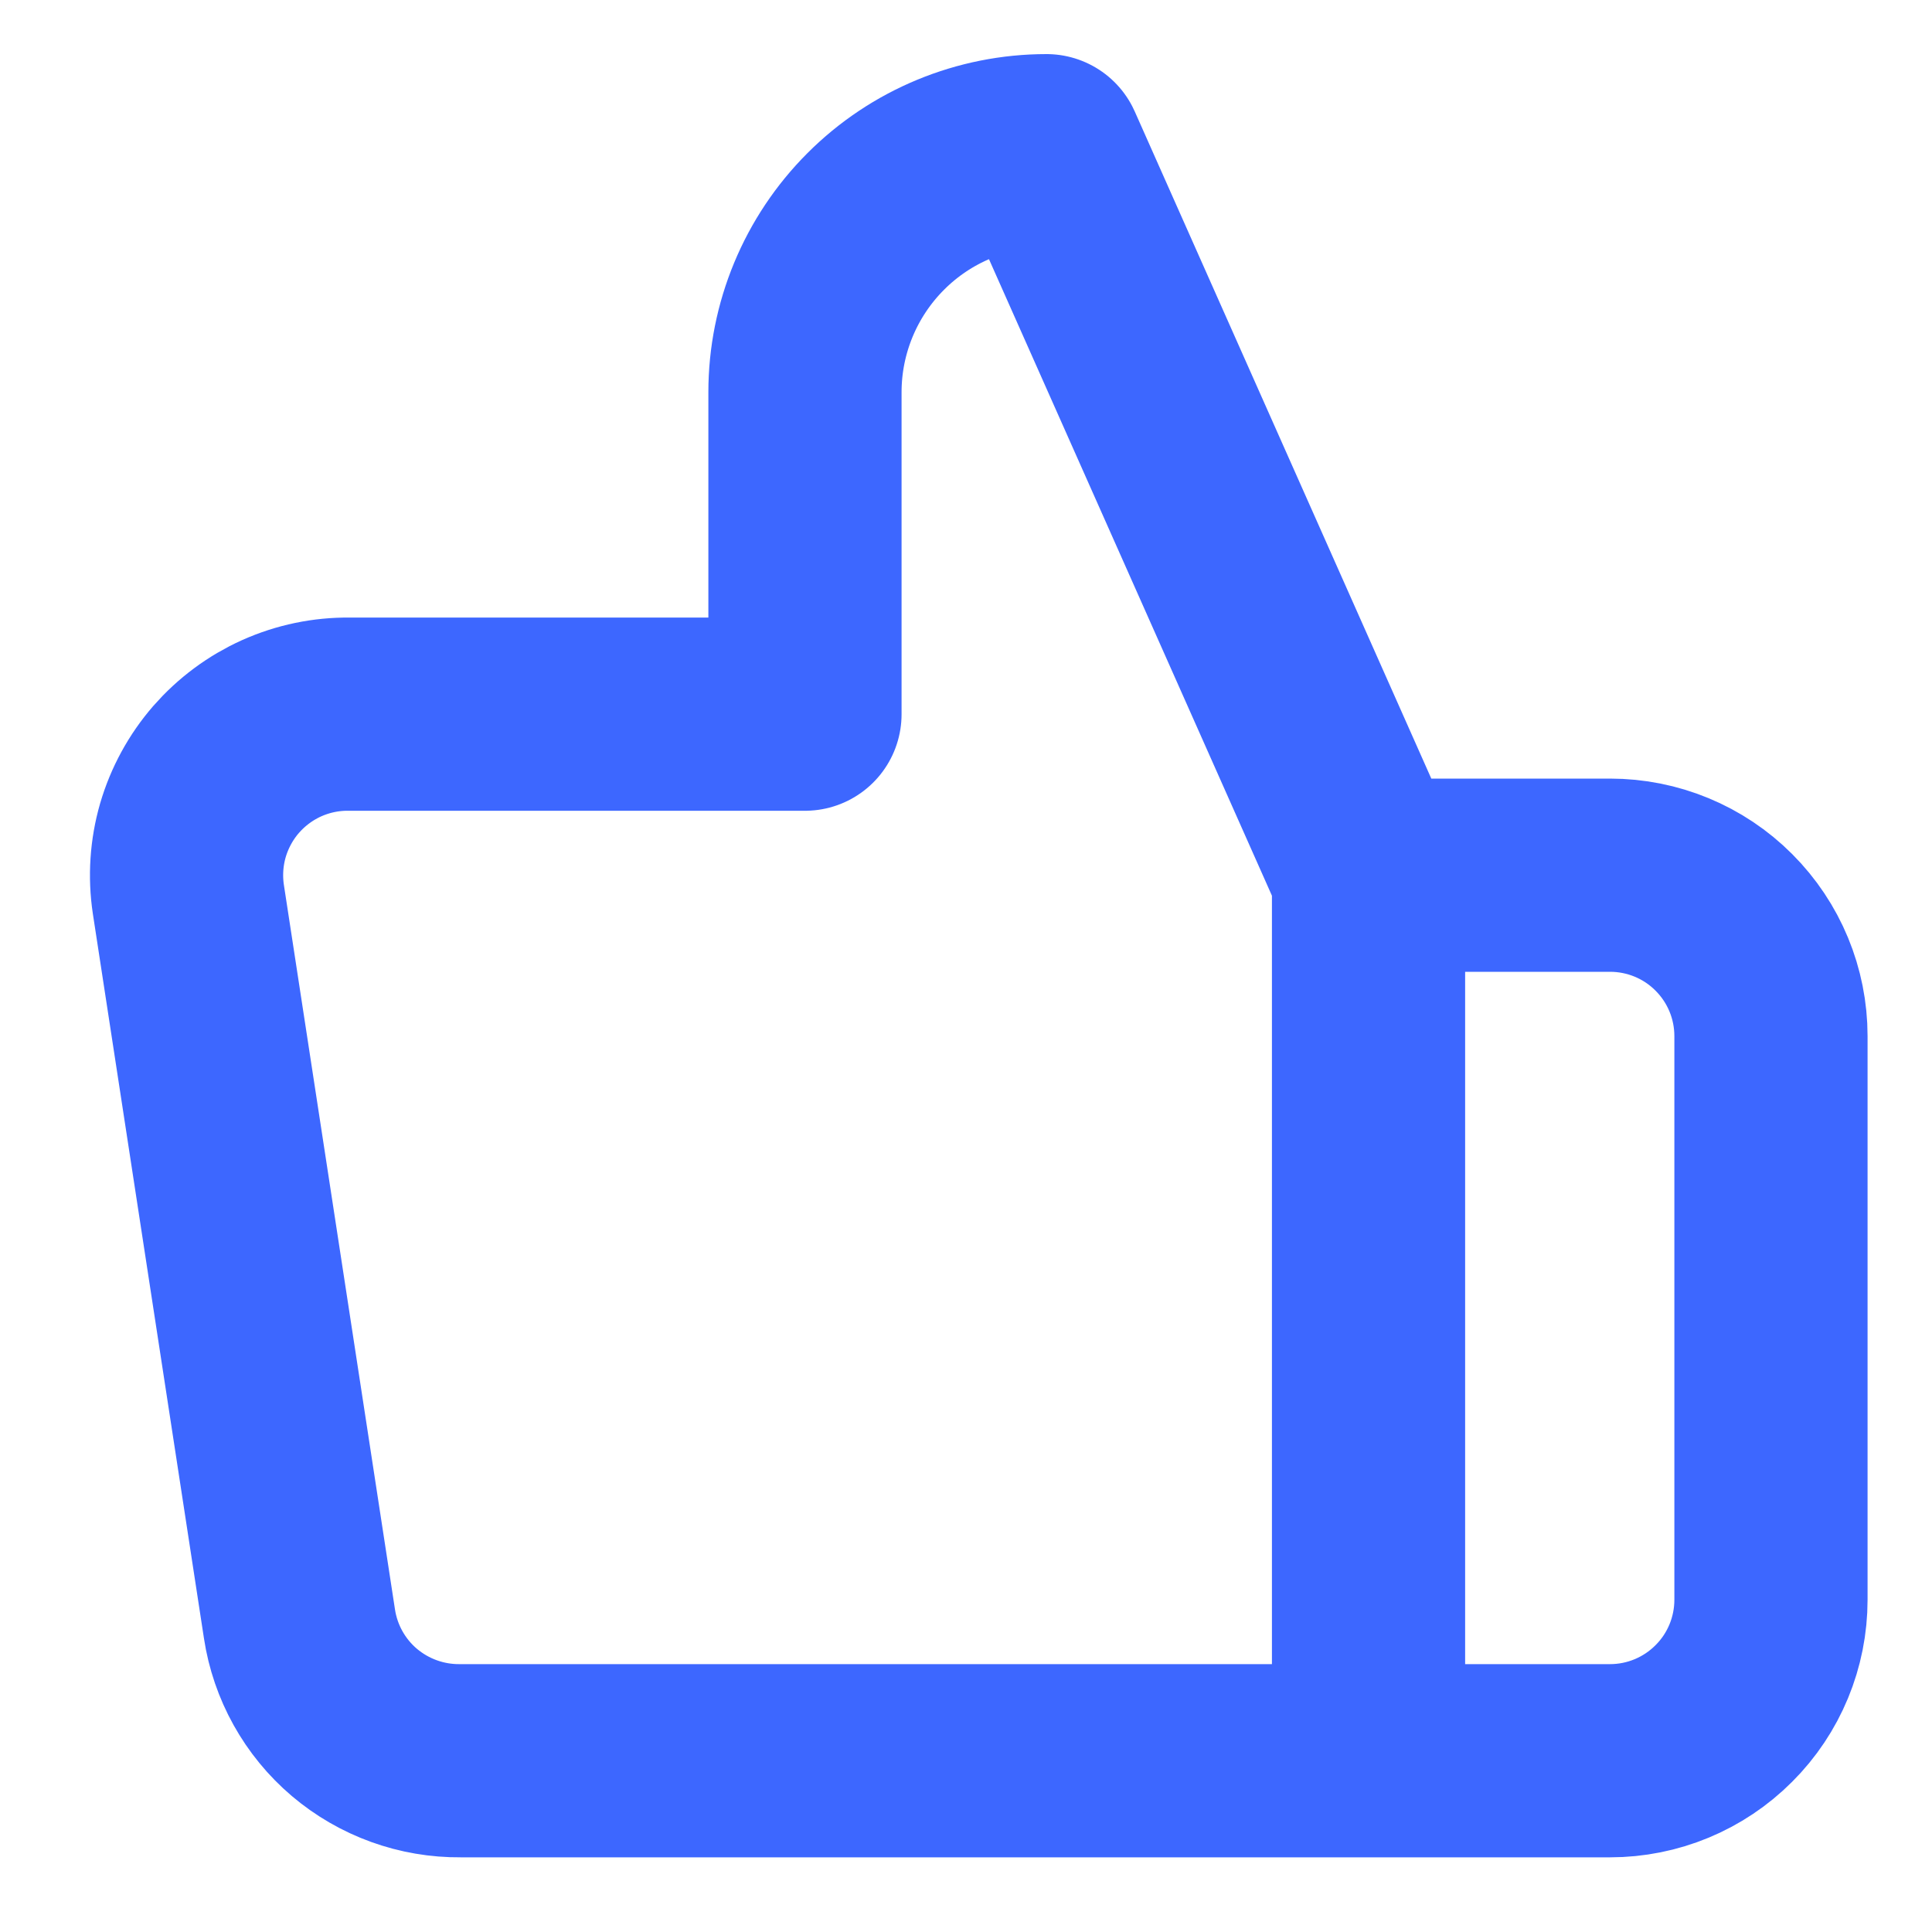 <svg width="20" height="20" viewBox="0 0 20 20" fill="none" xmlns="http://www.w3.org/2000/svg">
<path d="M14.167 18.227H16.667C17.109 18.227 17.533 18.051 17.845 17.738C18.158 17.426 18.333 17.002 18.333 16.56V10.726C18.333 10.284 18.158 9.861 17.845 9.548C17.533 9.235 17.109 9.06 16.667 9.06H14.167M8.333 7.393V4.06C8.333 3.397 8.597 2.761 9.066 2.292C9.534 1.823 10.17 1.56 10.833 1.56L14.167 9.06V18.227H4.767C4.365 18.231 3.975 18.09 3.668 17.83C3.362 17.57 3.16 17.207 3.1 16.81L1.95 9.31C1.914 9.071 1.93 8.827 1.997 8.595C2.065 8.363 2.182 8.148 2.34 7.966C2.499 7.784 2.695 7.638 2.915 7.539C3.136 7.44 3.375 7.39 3.617 7.393H8.333Z" stroke="#3D67FF" stroke-width="2" stroke-linecap="round" stroke-linejoin="round"/>
</svg>

